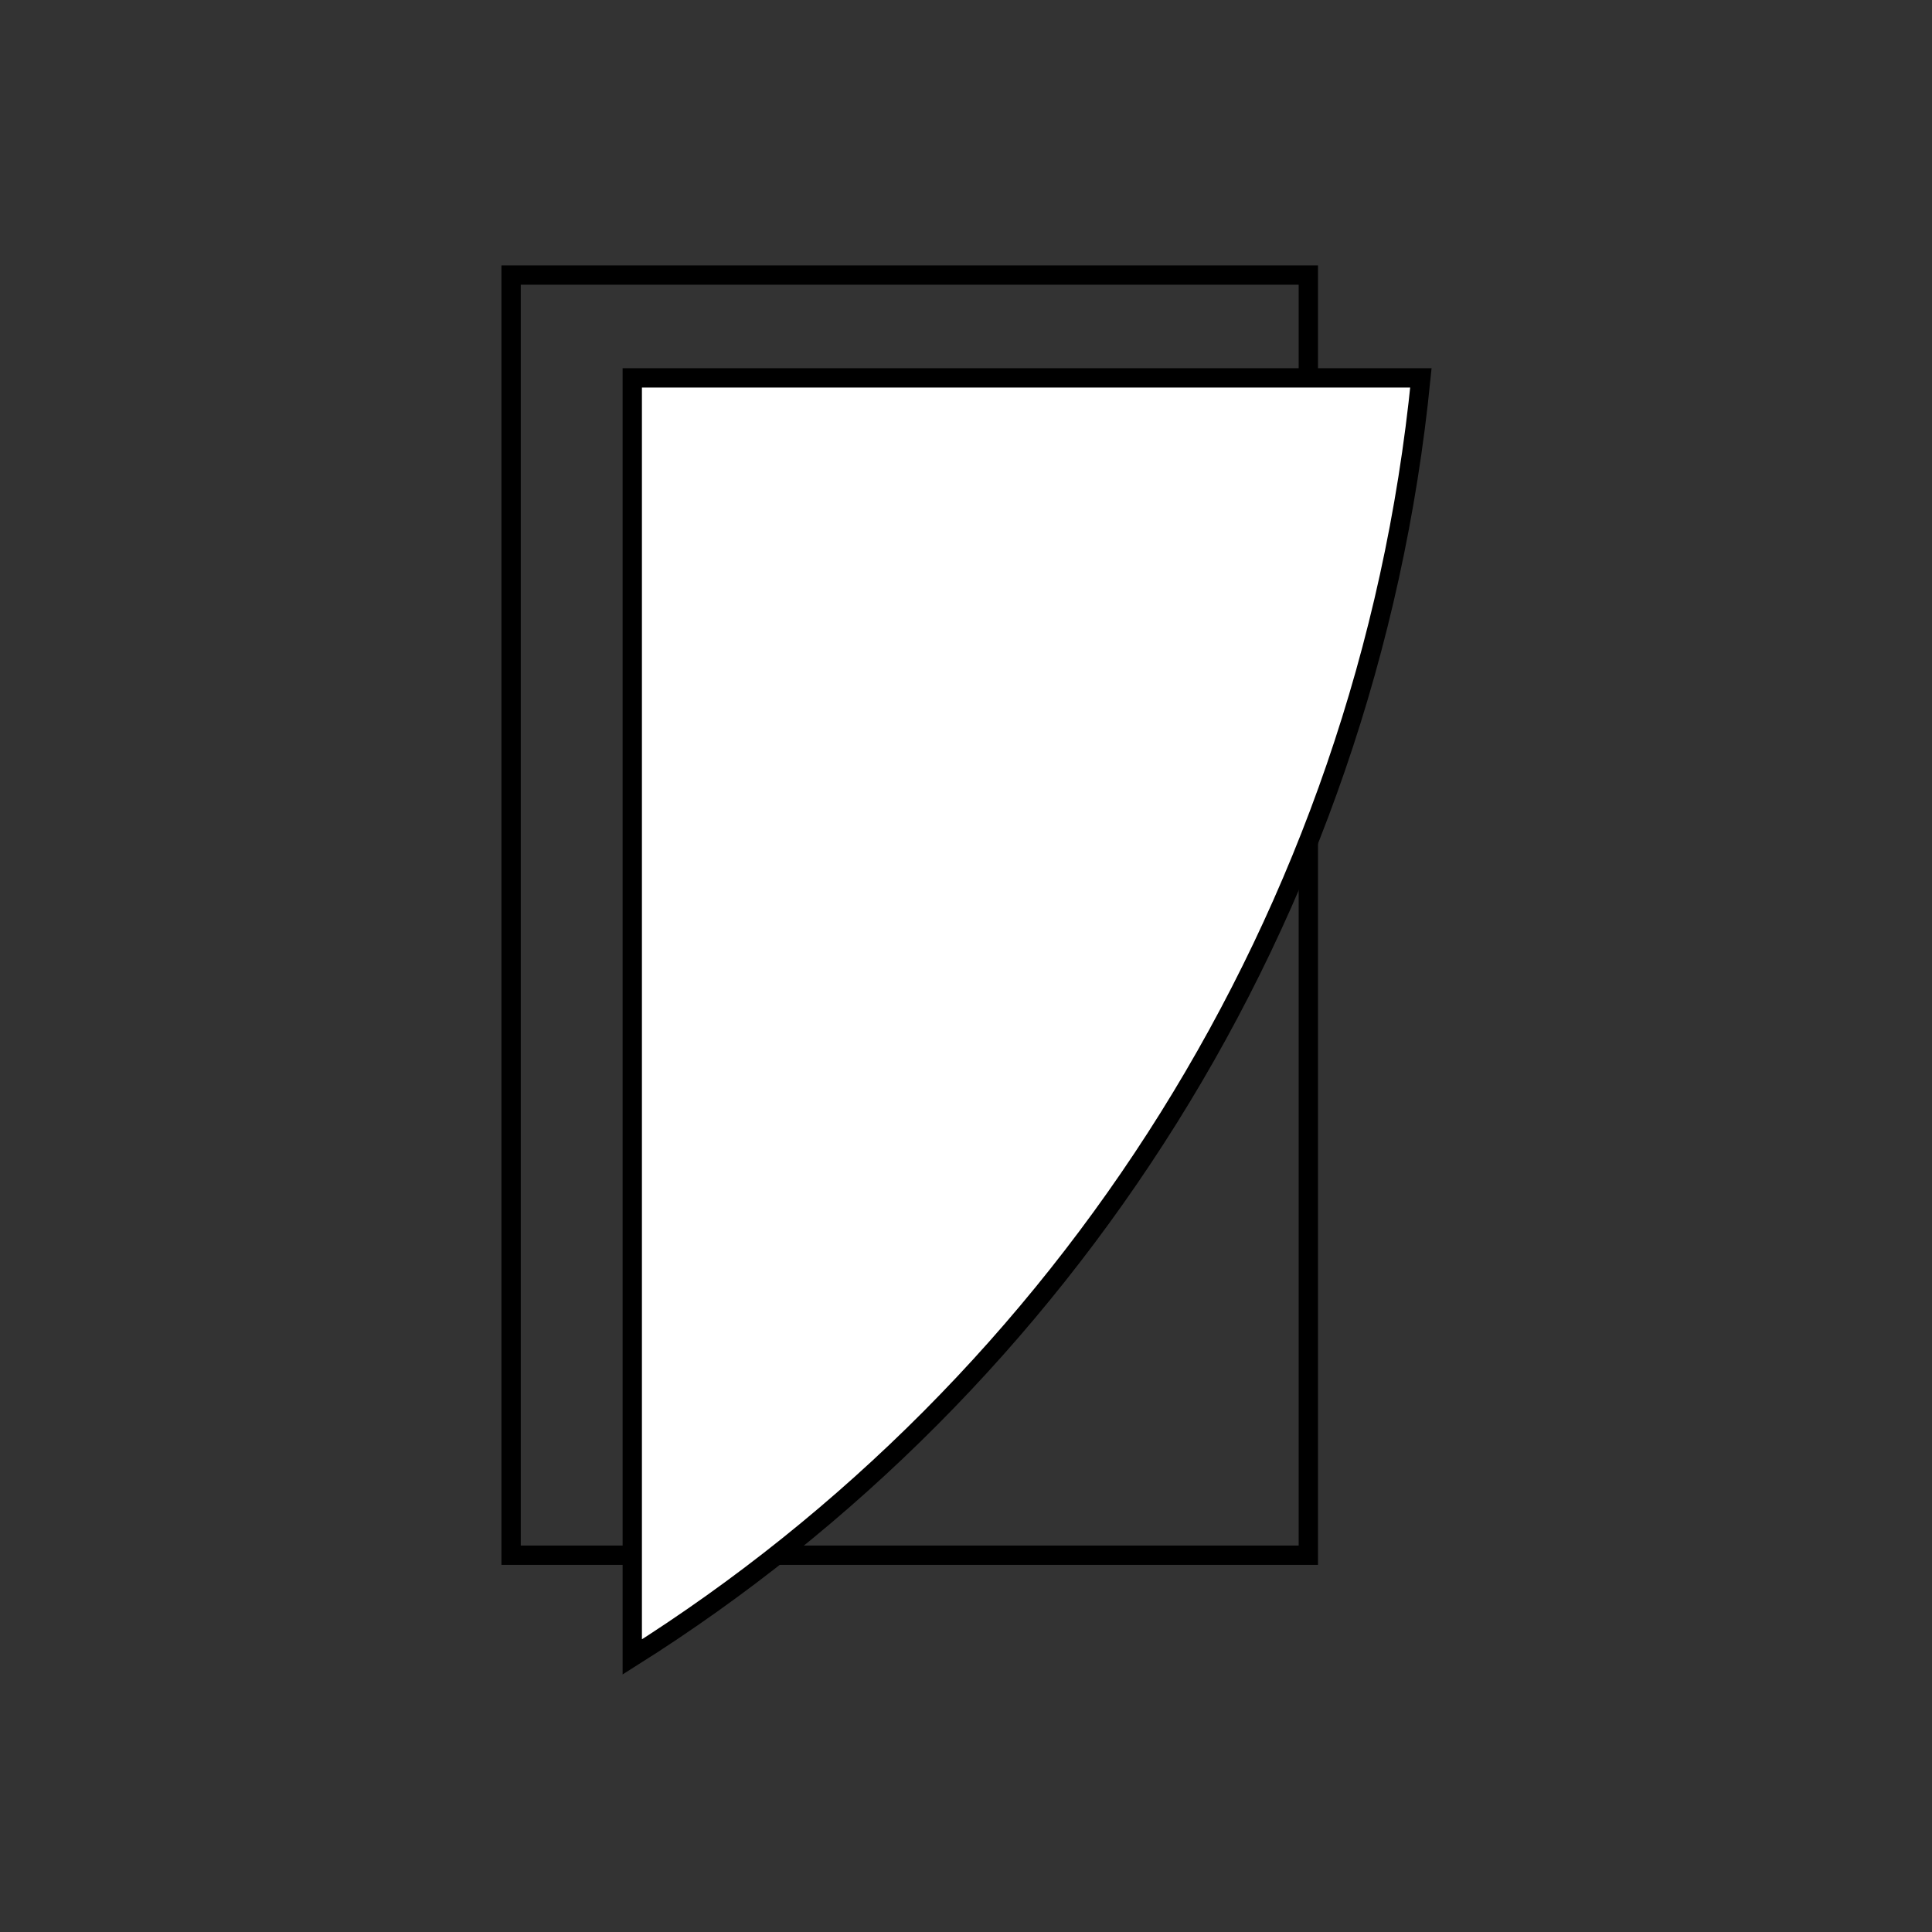 <?xml version="1.0" encoding="utf-8"?>
<!-- Generator: Adobe Illustrator 17.0.0, SVG Export Plug-In . SVG Version: 6.00 Build 0)  -->
<!DOCTYPE svg PUBLIC "-//W3C//DTD SVG 1.1//EN" "http://www.w3.org/Graphics/SVG/1.1/DTD/svg11.dtd">
<svg version="1.1" id="Layer_1" xmlns="http://www.w3.org/2000/svg" xmlns:xlink="http://www.w3.org/1999/xlink" x="0px" y="0px"
	 width="600px" height="600px" viewBox="0 0 600 600" enable-background="new 0 0 600 600" xml:space="preserve">
<rect x="0" y="0" width="600" height="600" fill="#333333" stroke="none"/>
<circle fill="none" stroke="#CDCCCC" stroke-width="3" stroke-linecap="round" stroke-linejoin="round" stroke-miterlimit="10" cx="193.324" cy="-242.533" r="212.5"/>
<circle fill="none" stroke="#CDCCCC" stroke-width="3" stroke-linecap="round" stroke-linejoin="round" stroke-miterlimit="10" cx="535.824" cy="-324.033" r="131"/>
<g>
	
		<rect x="-19.676" y="-455.056" fill="none" stroke="#1072BA" stroke-width="3" stroke-linecap="round" stroke-linejoin="round" stroke-miterlimit="10" width="424.676" height="424.678"/>
	
		<rect x="405" y="-455.056" fill="none" stroke="#1072BA" stroke-width="3" stroke-linecap="round" stroke-linejoin="round" stroke-miterlimit="10" width="262.324" height="262.324"/>
	
		<rect x="504.96" y="-192.742" fill="none" stroke="#1072BA" stroke-width="3" stroke-linecap="round" stroke-linejoin="round" stroke-miterlimit="10" width="162.363" height="162.364"/>
	
		<rect x="404.998" y="-130.314" fill="none" stroke="#1072BA" stroke-width="3" stroke-linecap="round" stroke-linejoin="round" stroke-miterlimit="10" width="99.936" height="99.935"/>
	
		<rect x="404.998" y="-192.728" fill="none" stroke="#1072BA" stroke-width="3" stroke-linecap="round" stroke-linejoin="round" stroke-miterlimit="10" width="62.348" height="62.414"/>
	
		<rect x="467.346" y="-192.728" fill="none" stroke="#1072BA" stroke-width="3" stroke-linecap="round" stroke-linejoin="round" stroke-miterlimit="10" width="37.615" height="37.615"/>
	
		<rect x="480.089" y="-155.113" fill="none" stroke="#1072BA" stroke-width="3" stroke-linecap="round" stroke-linejoin="round" stroke-miterlimit="10" width="24.872" height="24.806"/>
	
		<rect x="467.346" y="-143.051" fill="none" stroke="#1072BA" stroke-width="3" stroke-linecap="round" stroke-linejoin="round" stroke-miterlimit="10" width="12.743" height="12.743"/>
	<path fill="none" stroke="#1072BA" stroke-width="3" stroke-linecap="round" stroke-linejoin="round" stroke-miterlimit="10" d="
		M-19.176-30.033c0-234.912,190.088-425,425-425h-1c144.816,0,262,117.184,262,262c0,90.096-72.904,163-163,163h1
		c-55.273,0-100-44.727-100-100c0-34.822,28.178-63,63-63h-1c21.004,0,38,16.996,38,38c0,13.818-11.182,25-25,25
		c-6.633,0-12-5.814-12-13"/>
</g>
<g>
	
		<rect x="158.724" y="85.425" fill="none" stroke="#000000" stroke-width="6" stroke-miterlimit="10" width="247.59" height="397.562"/>
	<g>
		<path fill="#FFFFFF" stroke="#000000" stroke-width="6" stroke-miterlimit="10" d="M441.276,117.349h-244.92v397.226
			C330.774,429.902,424.582,285.182,441.276,117.349z"/>
	</g>
</g>
<rect x="63" y="1672" fill="none" stroke="#000000" stroke-width="6" stroke-miterlimit="10" width="517" height="28"/>
</svg>
